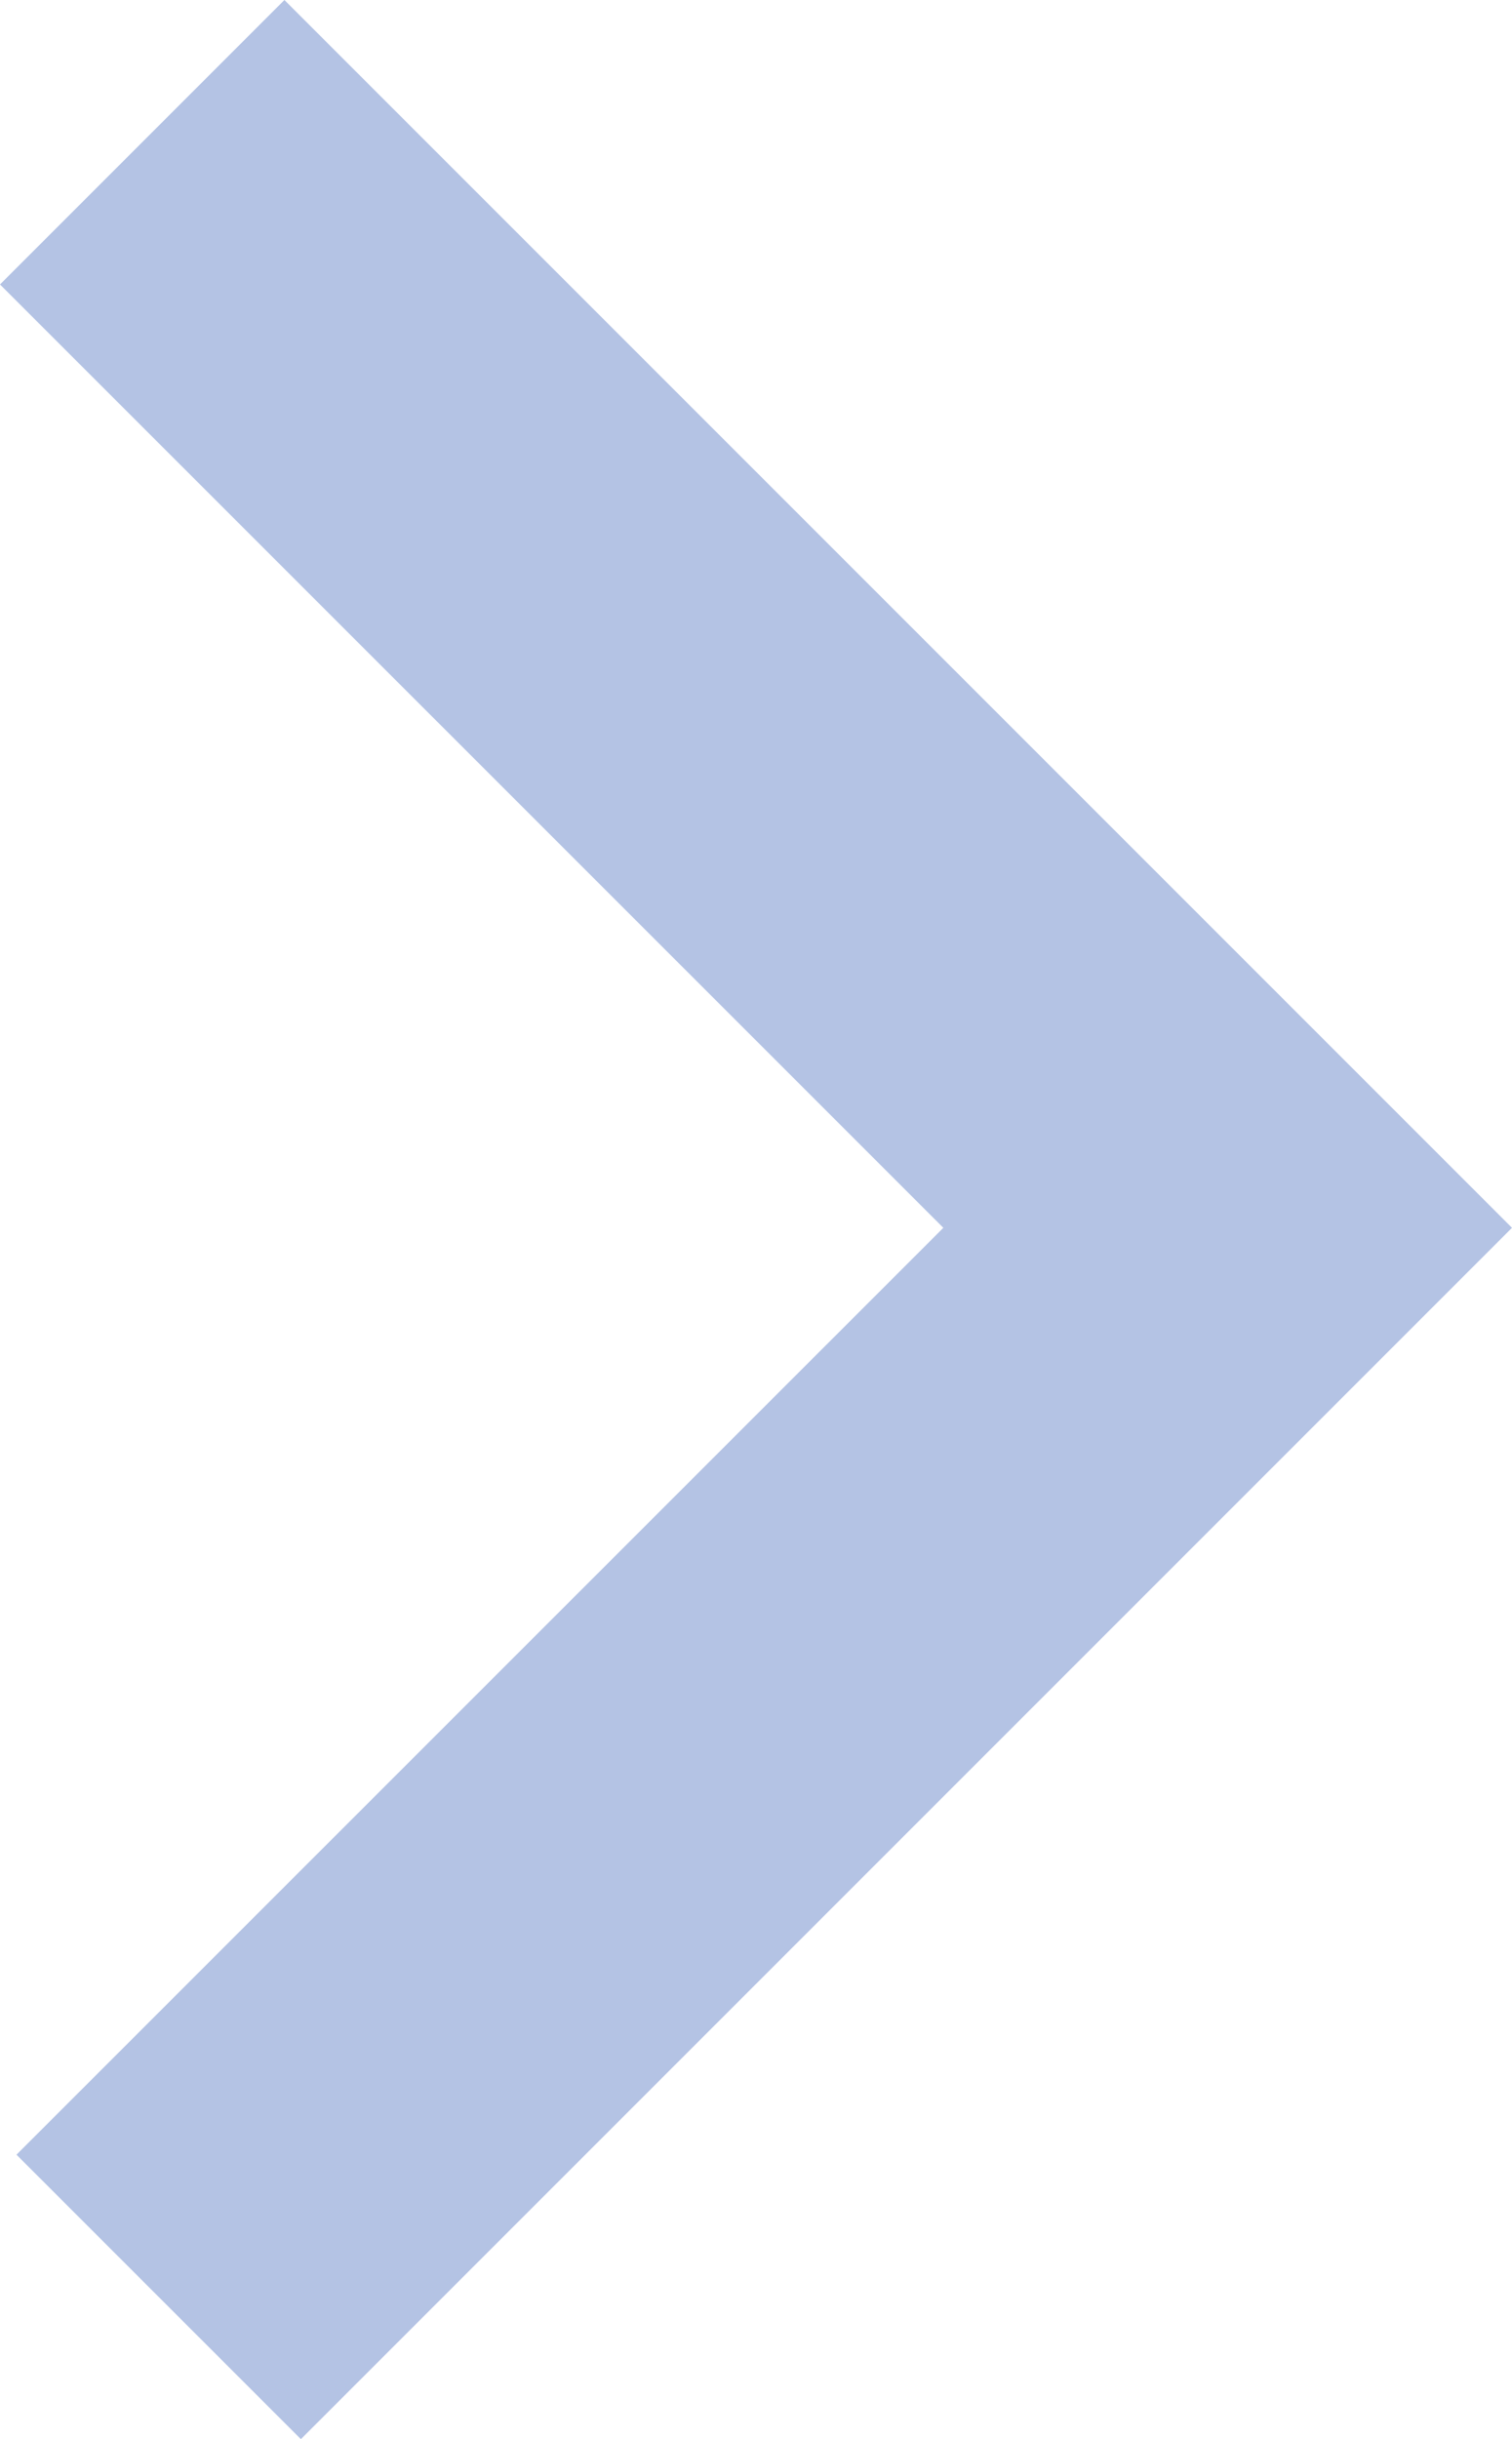 <?xml version="1.0" encoding="iso-8859-1"?>
<!DOCTYPE svg PUBLIC "-//W3C//DTD SVG 1.1//EN" "http://www.w3.org/Graphics/SVG/1.1/DTD/svg11.dtd">
<svg version="1.1" id="Layer_1" xmlns="http://www.w3.org/2000/svg" xmlns:xlink="http://www.w3.org/1999/xlink" x="0px" y="0px"
	 width="10px" height="16.129px" viewBox="0 0 10 16.129" style="enable-background:new 0 0 10 16.129;" xml:space="preserve">
<g>
    <polygon style="stroke:none;fill:#b4c3e4" points="1.881,0 10,8.119 1.99,16.129 0.109,14.248 6.239,8.119 0,1.881 				"/>
</g>
</svg>
